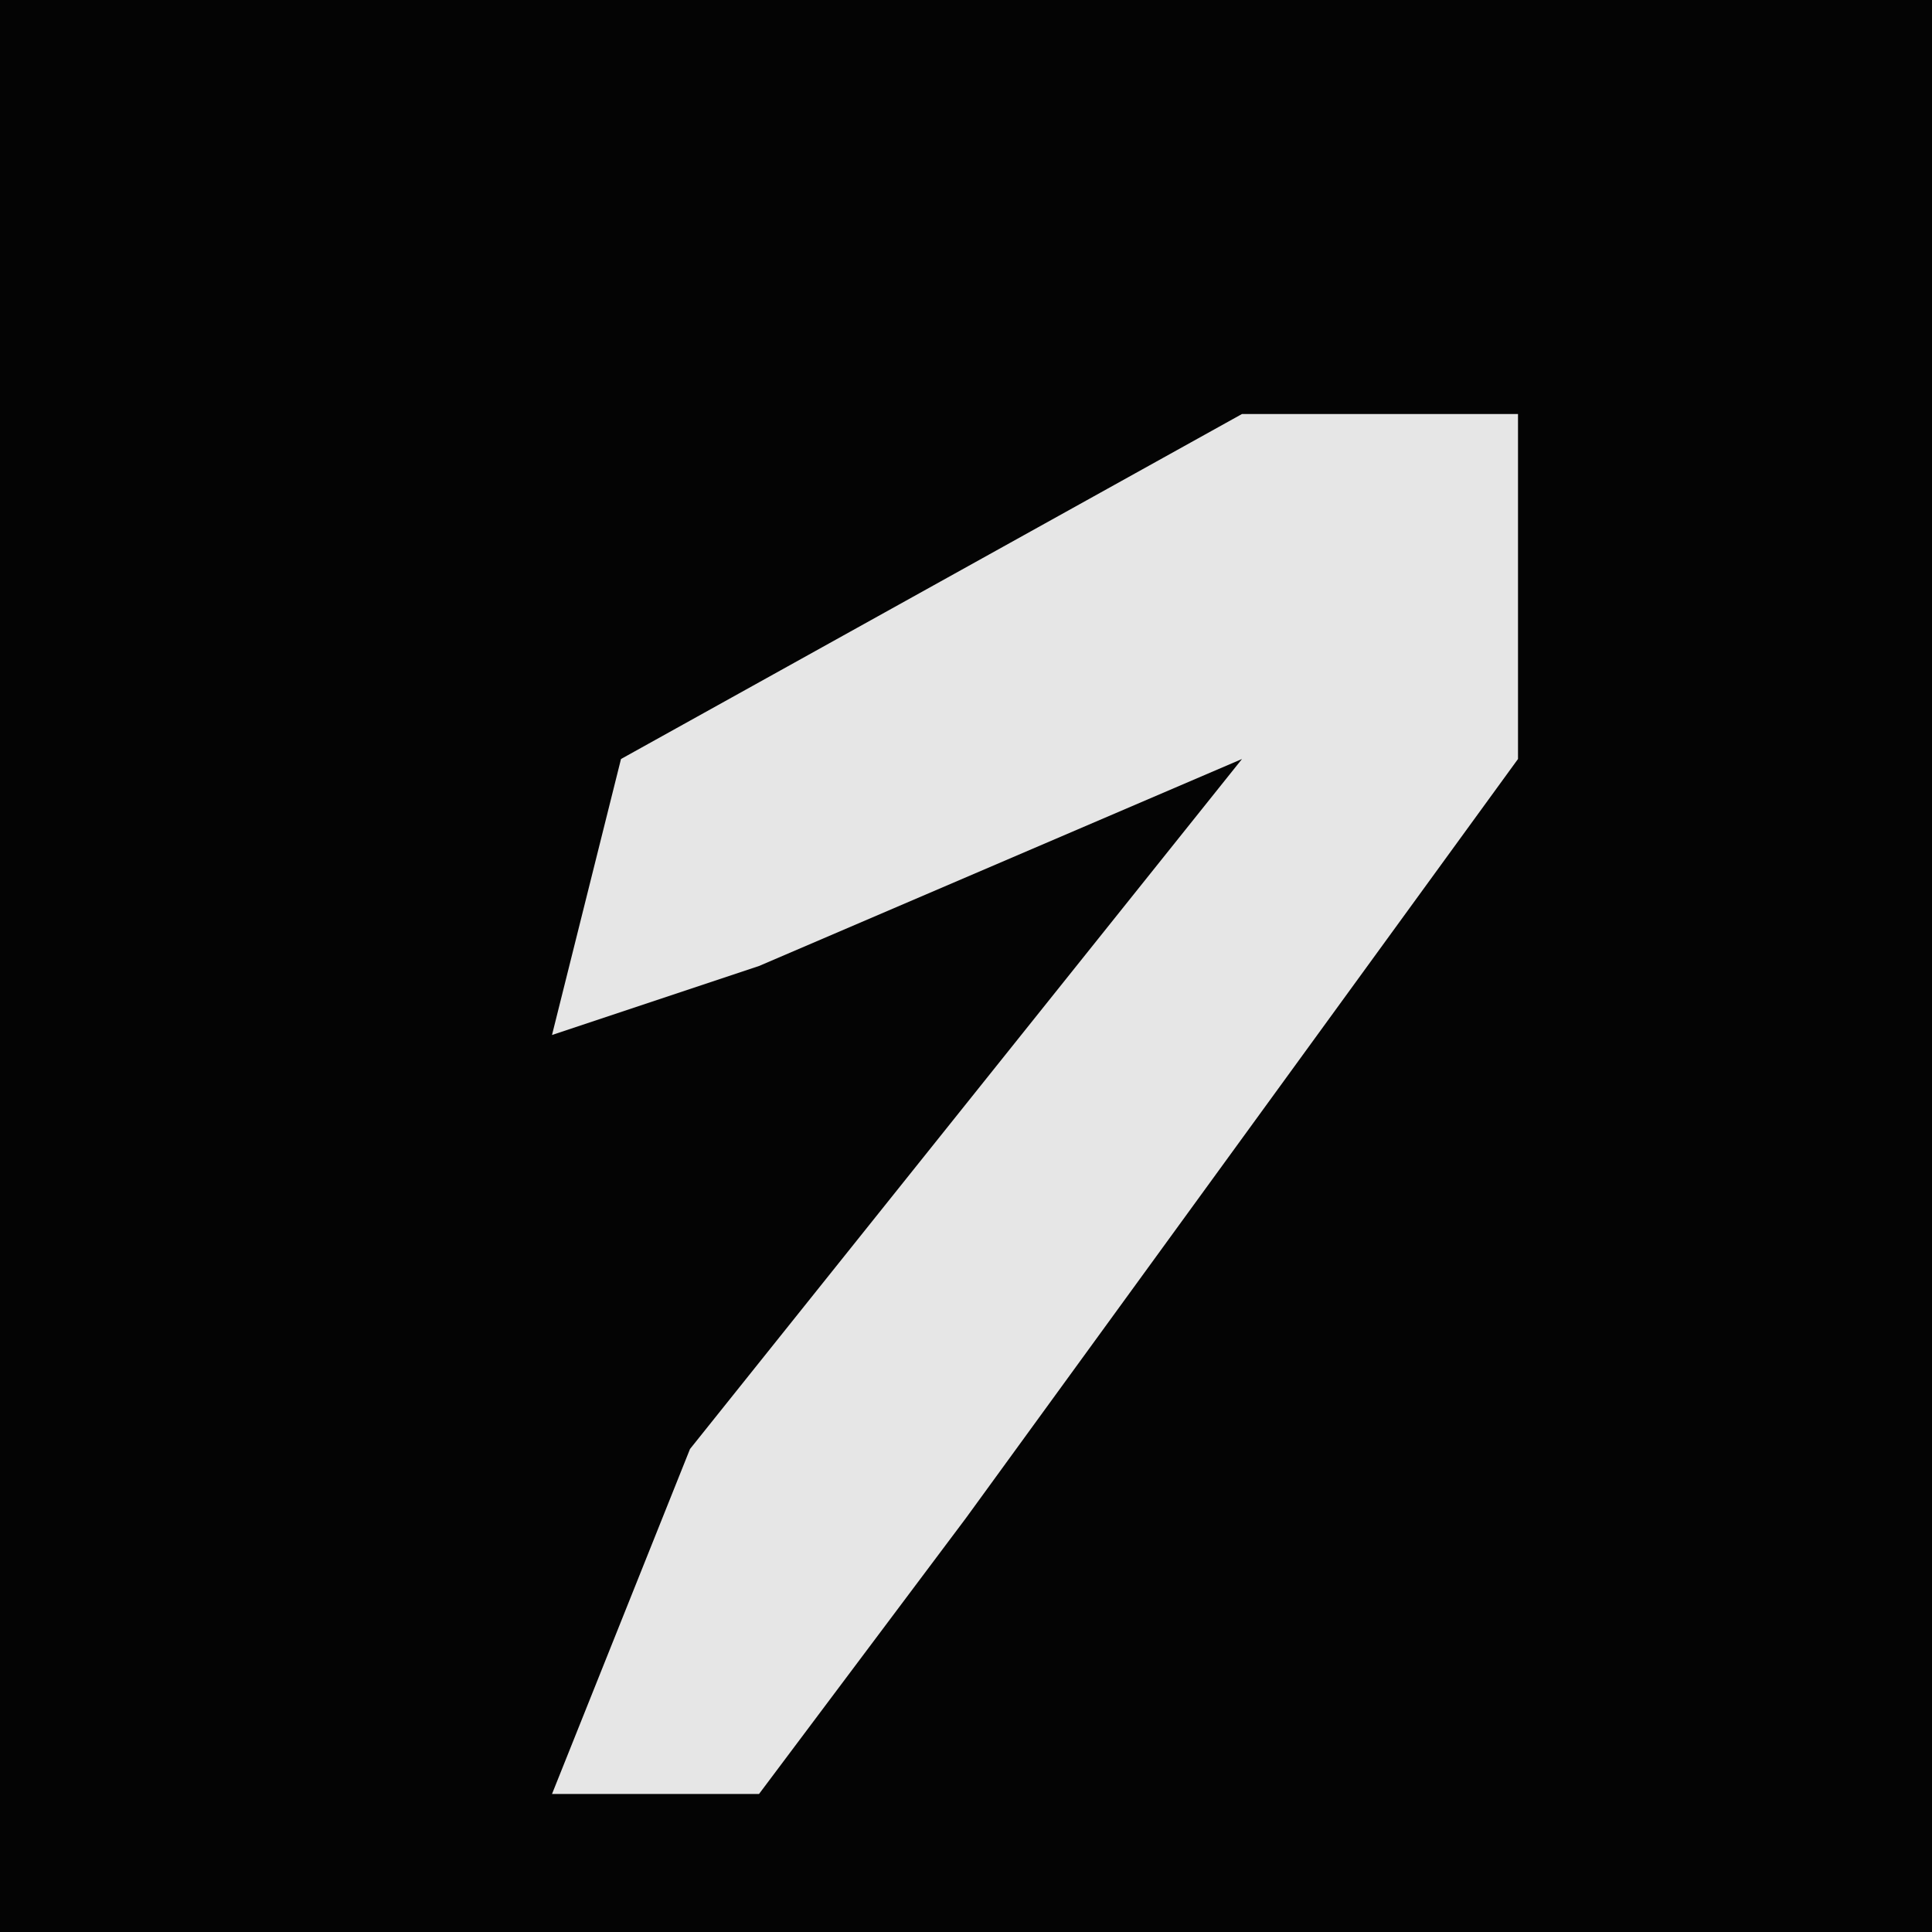 <?xml version="1.0" encoding="UTF-8"?>
<svg version="1.1" xmlns="http://www.w3.org/2000/svg" width="28" height="28">
<path d="M0,0 L28,0 L28,28 L0,28 Z " fill="#040404" transform="translate(0,0)"/>
<path d="M0,0 L4,0 L4,5 L-4,16 L-7,20 L-10,20 L-8,15 L0,5 L-7,8 L-10,9 L-9,5 Z " fill="#E6E6E6" transform="translate(18,6)"/>
</svg>

